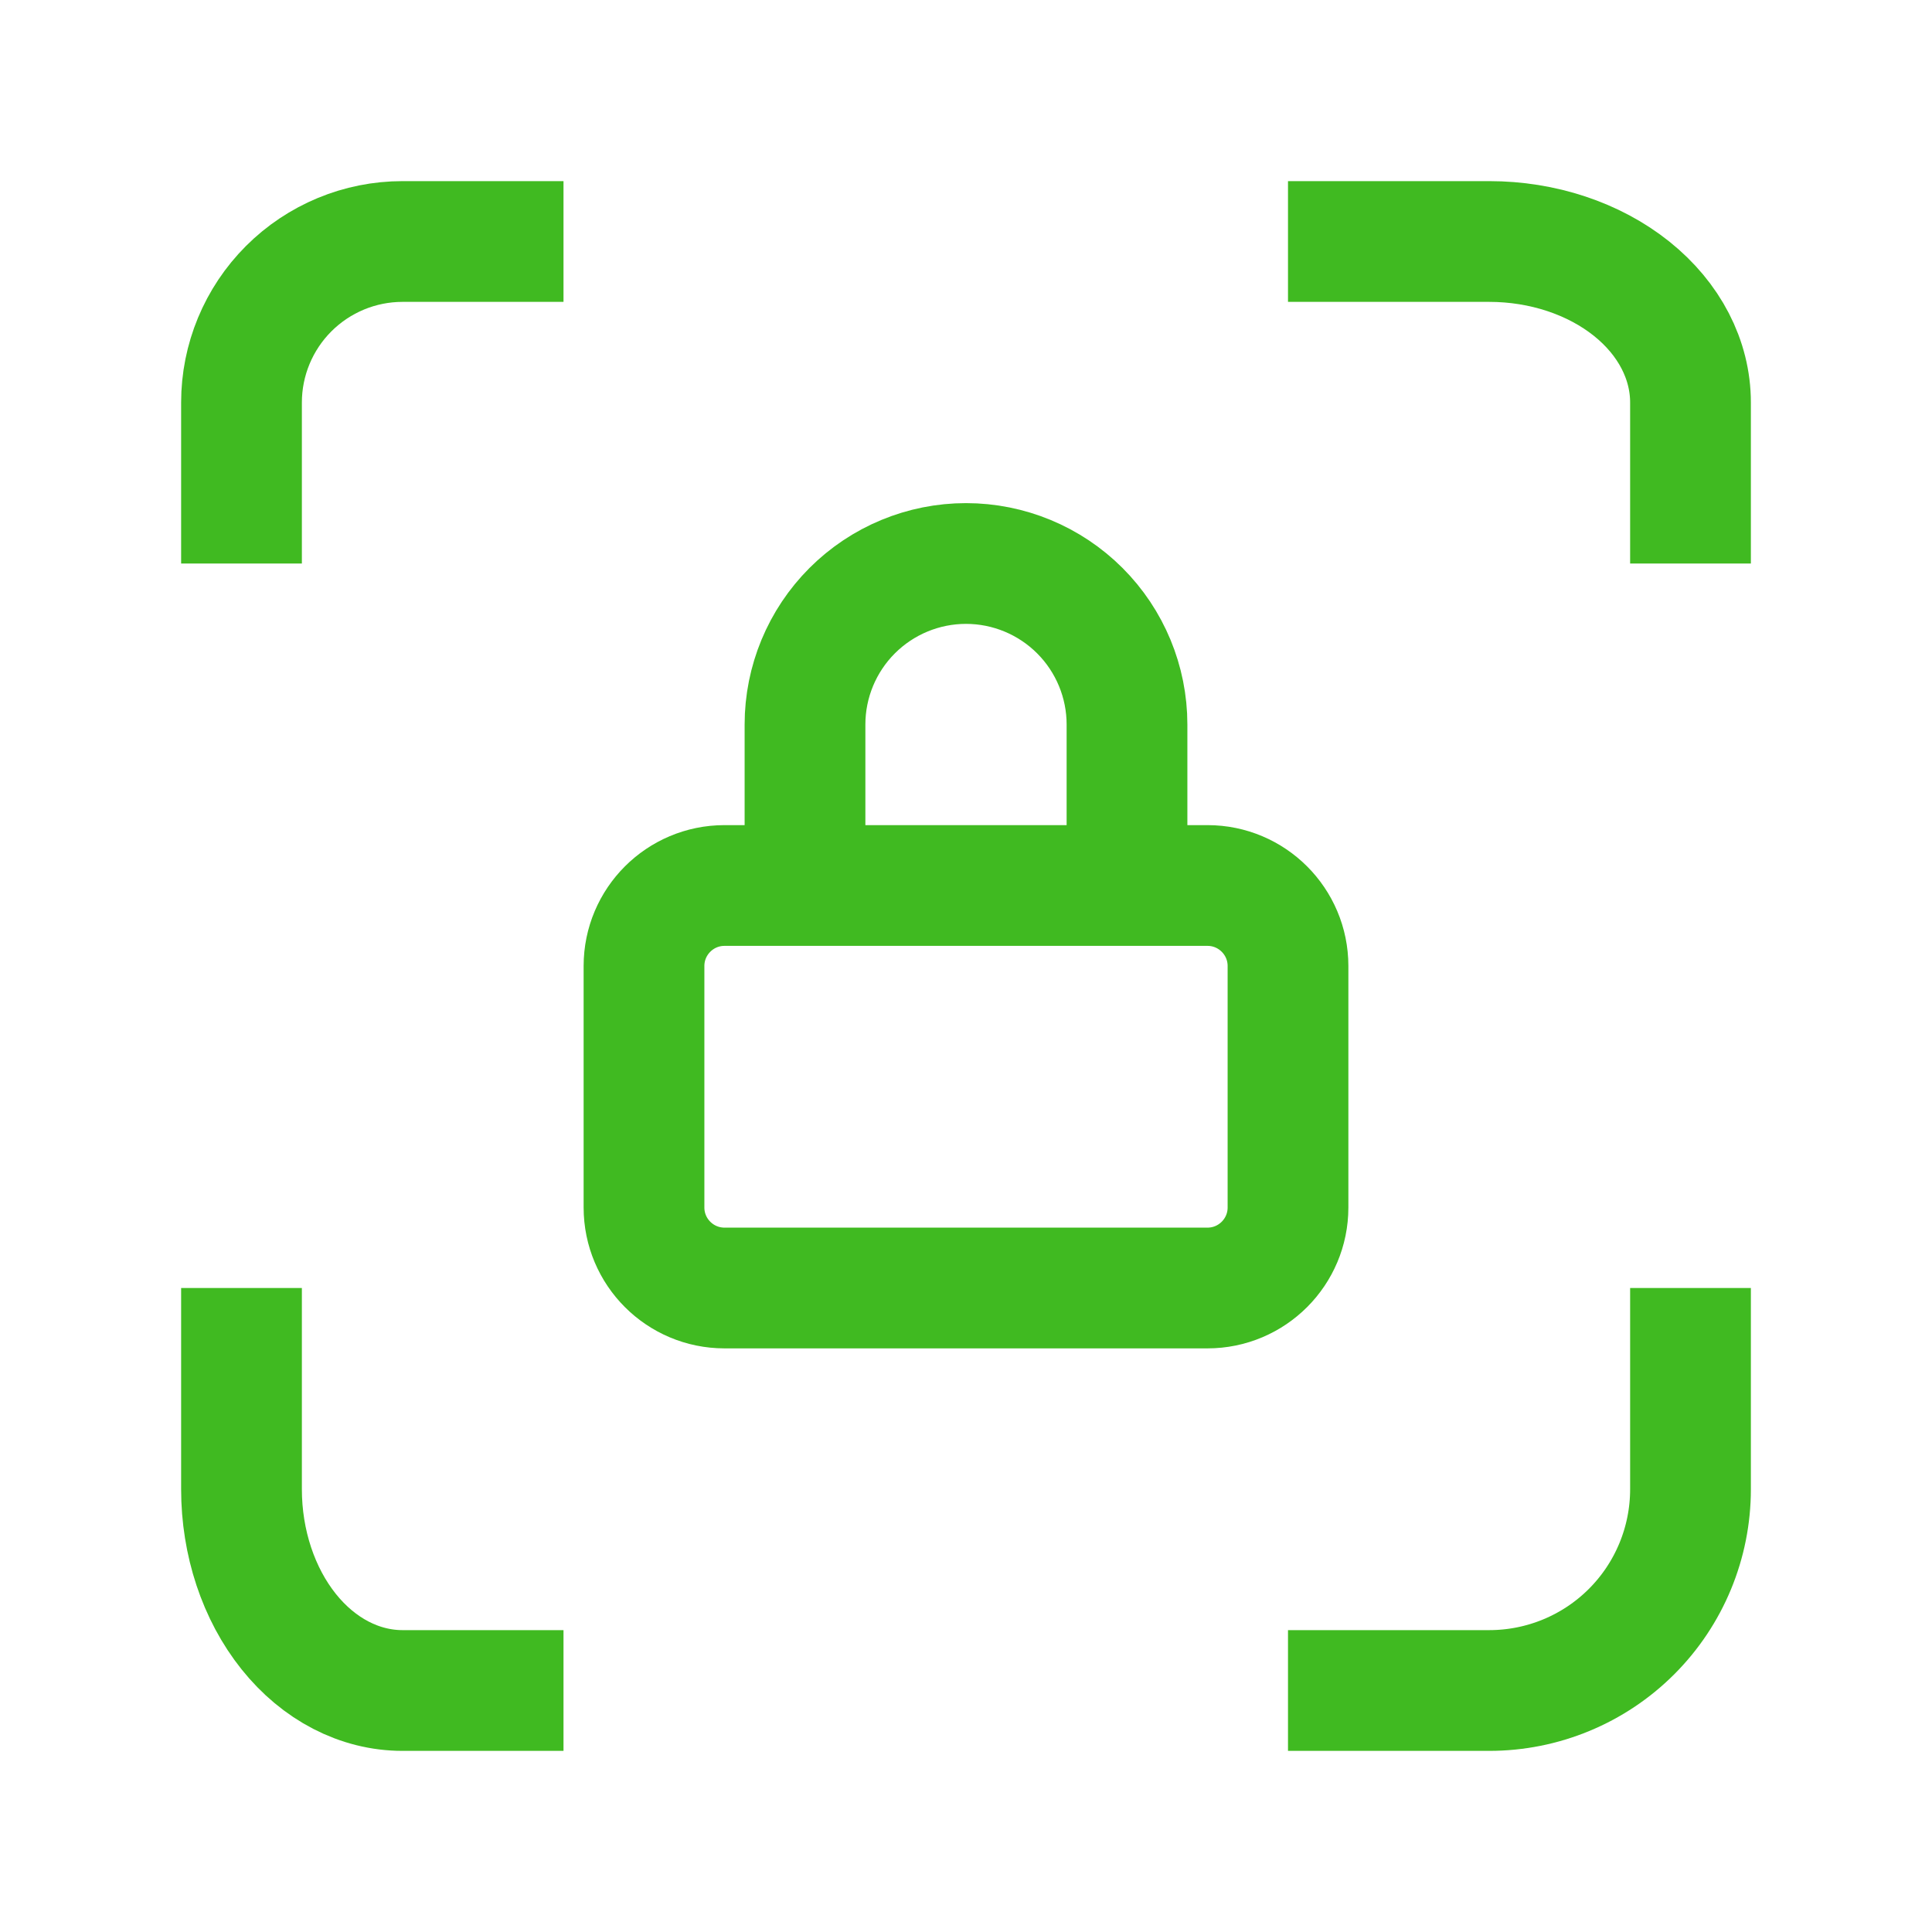 <svg width="24" height="24" viewBox="0 0 24 24" fill="none" xmlns="http://www.w3.org/2000/svg">
<path d="M3 7V5C3 4.47 3.211 3.961 3.586 3.586C3.961 3.211 4.47 3 5 3H7" stroke="#40BA21" stroke-width="1.5"/>
<path d="M3 16V18.5C3 19.163 3.211 19.799 3.586 20.268C3.961 20.737 4.47 21 5 21H7" stroke="#40BA21" stroke-width="1.5"/>
<path d="M16 3H18.5C19.163 3 19.799 3.211 20.268 3.586C20.737 3.961 21 4.47 21 5V7" stroke="#40BA21" stroke-width="1.5"/>
<path d="M16 21H18.5C19.163 21 19.799 20.737 20.268 20.268C20.737 19.799 21 19.163 21 18.5V16" stroke="#40BA21" stroke-width="1.5"/>
<path d="M15 11H9C8.448 11 8 11.448 8 12V15C8 15.552 8.448 16 9 16H15C15.552 16 16 15.552 16 15V12C16 11.448 15.552 11 15 11Z" stroke="#40BA21" stroke-width="1.5"/>
<path d="M10 11V9C10 8.47 10.211 7.961 10.586 7.586C10.961 7.211 11.47 7 12 7C12.53 7 13.039 7.211 13.414 7.586C13.789 7.961 14 8.47 14 9V11" stroke="#40BA21" stroke-width="1.5"/>
</svg>
